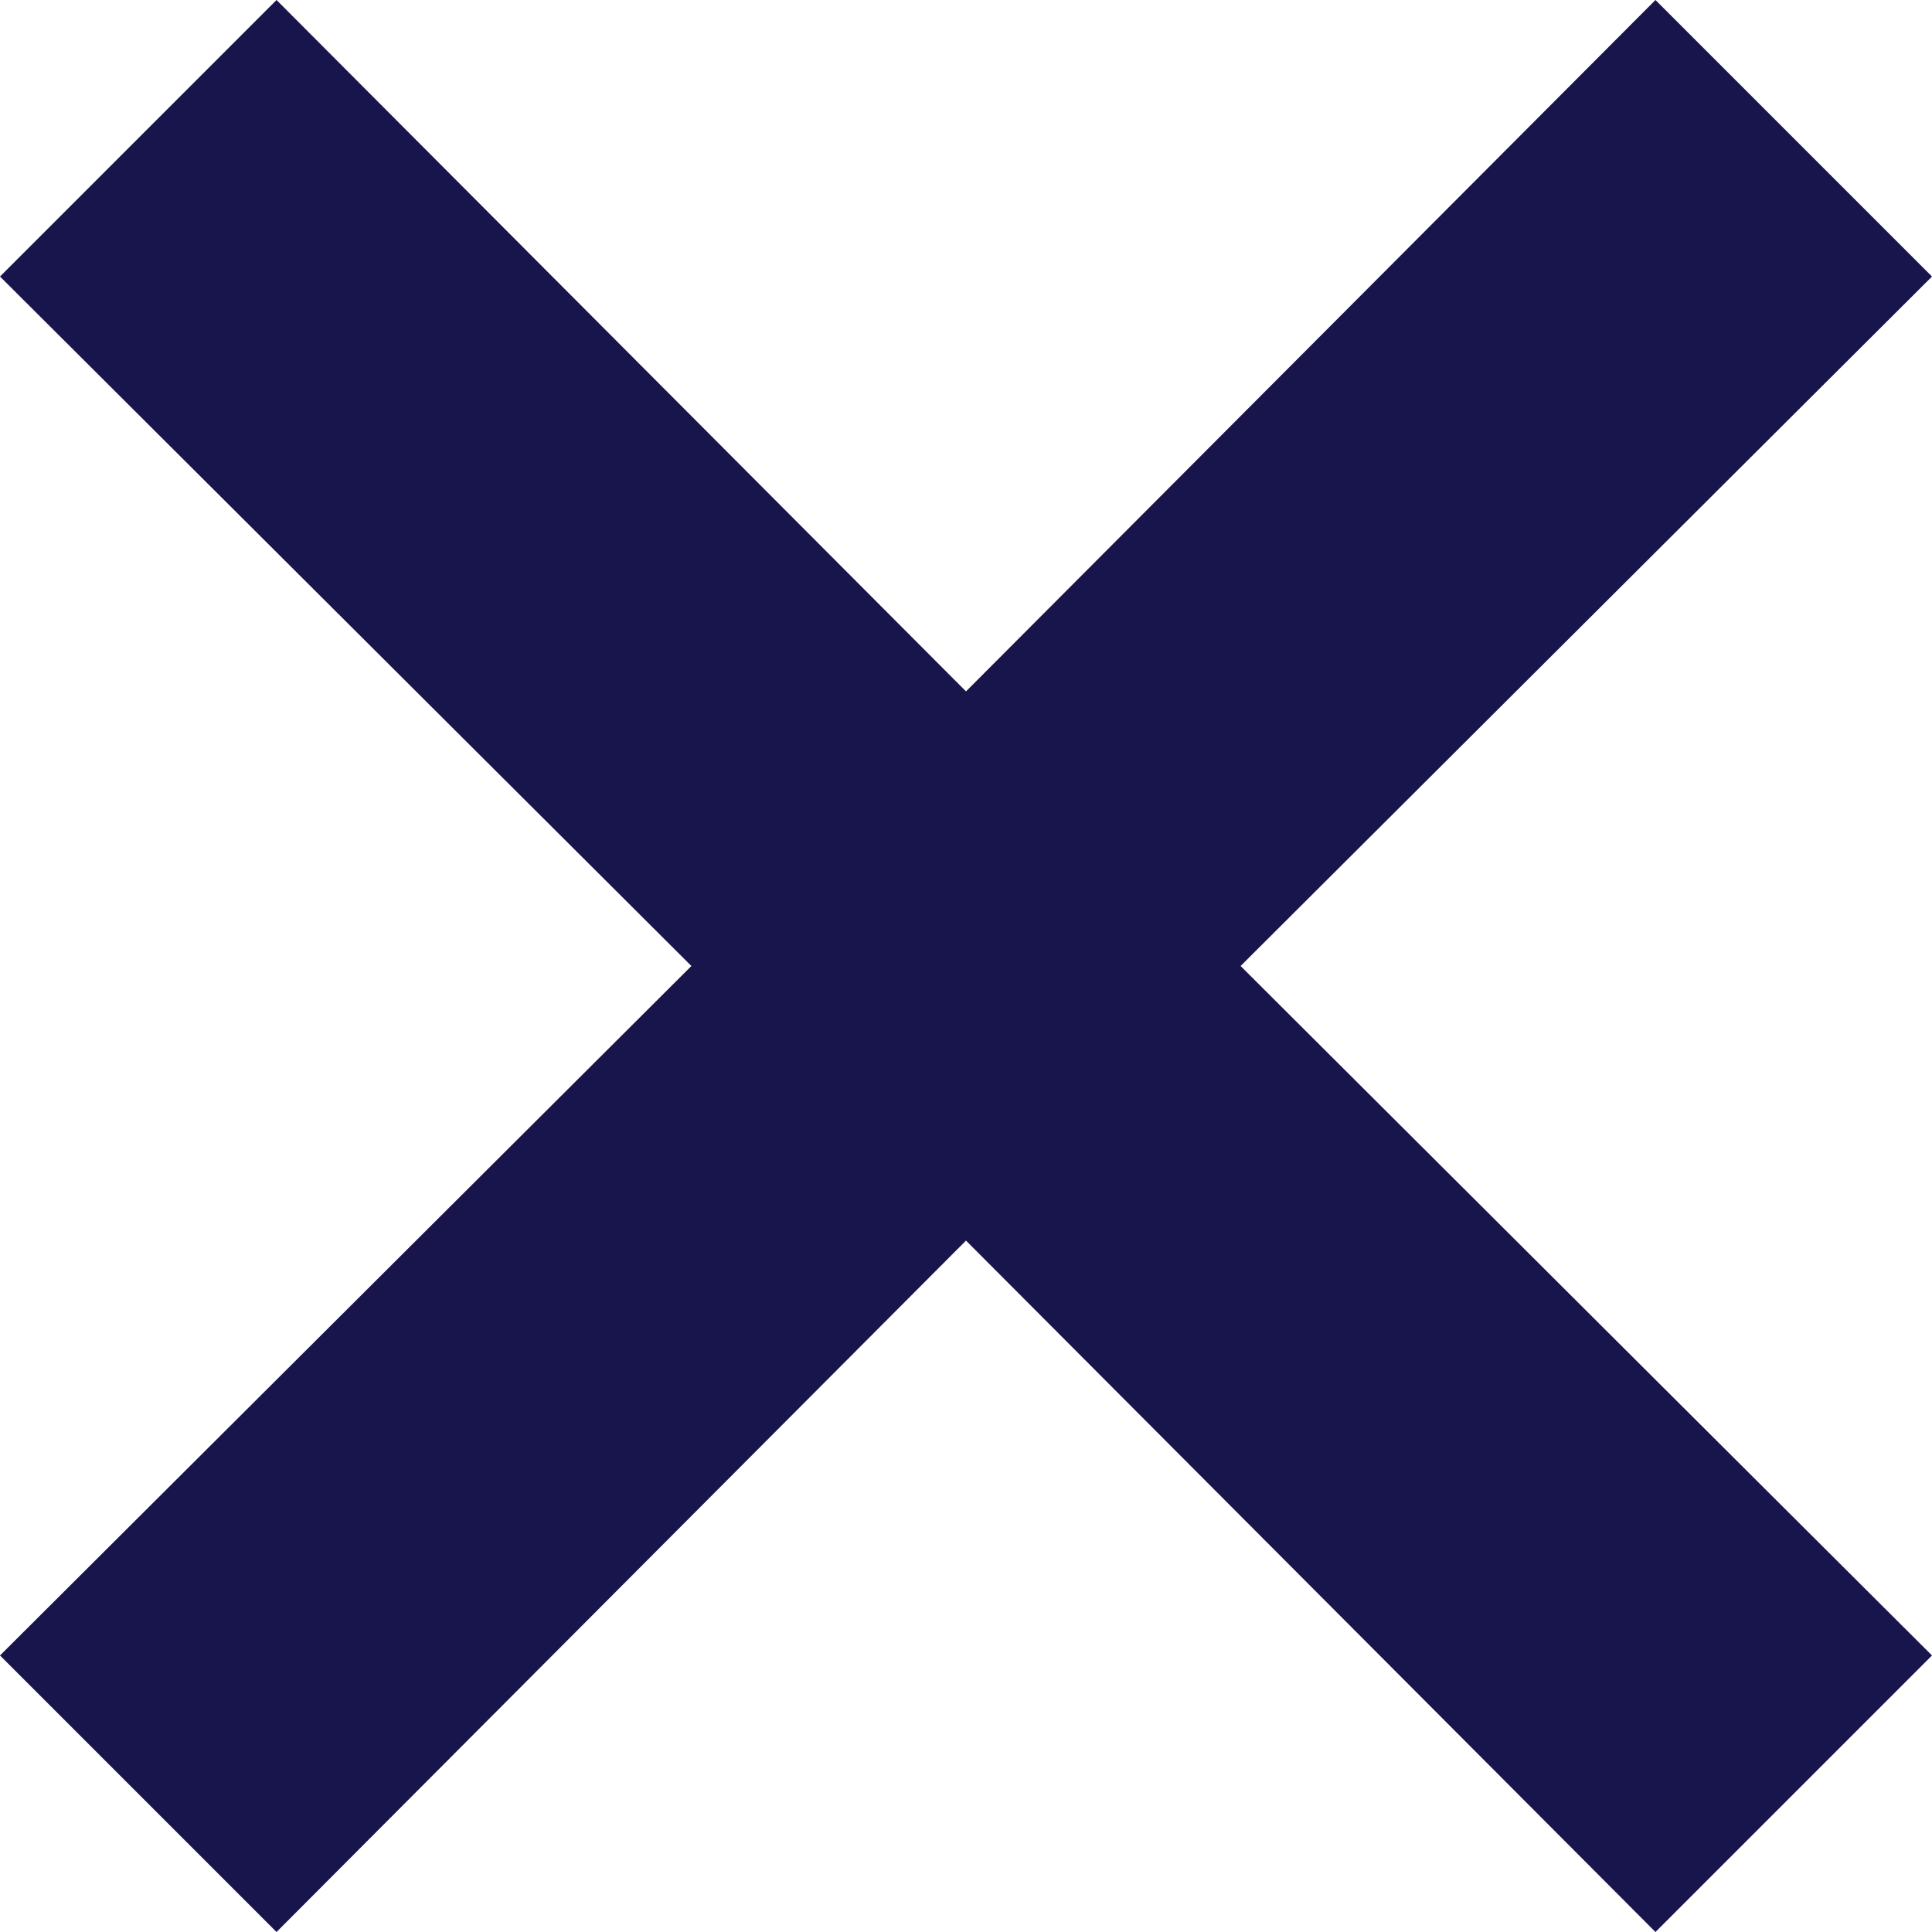 <svg width="15" height="15" viewBox="0 0 15 15" fill="none" xmlns="http://www.w3.org/2000/svg">
<path d="M0 2.147L2.147 0L7.5 5.368L12.853 0L15 2.147L9.632 7.5L15 12.853L12.853 15L7.5 9.632L2.147 15L0 12.853L5.368 7.5L0 2.147Z" fill="#18154D"/>
</svg>
